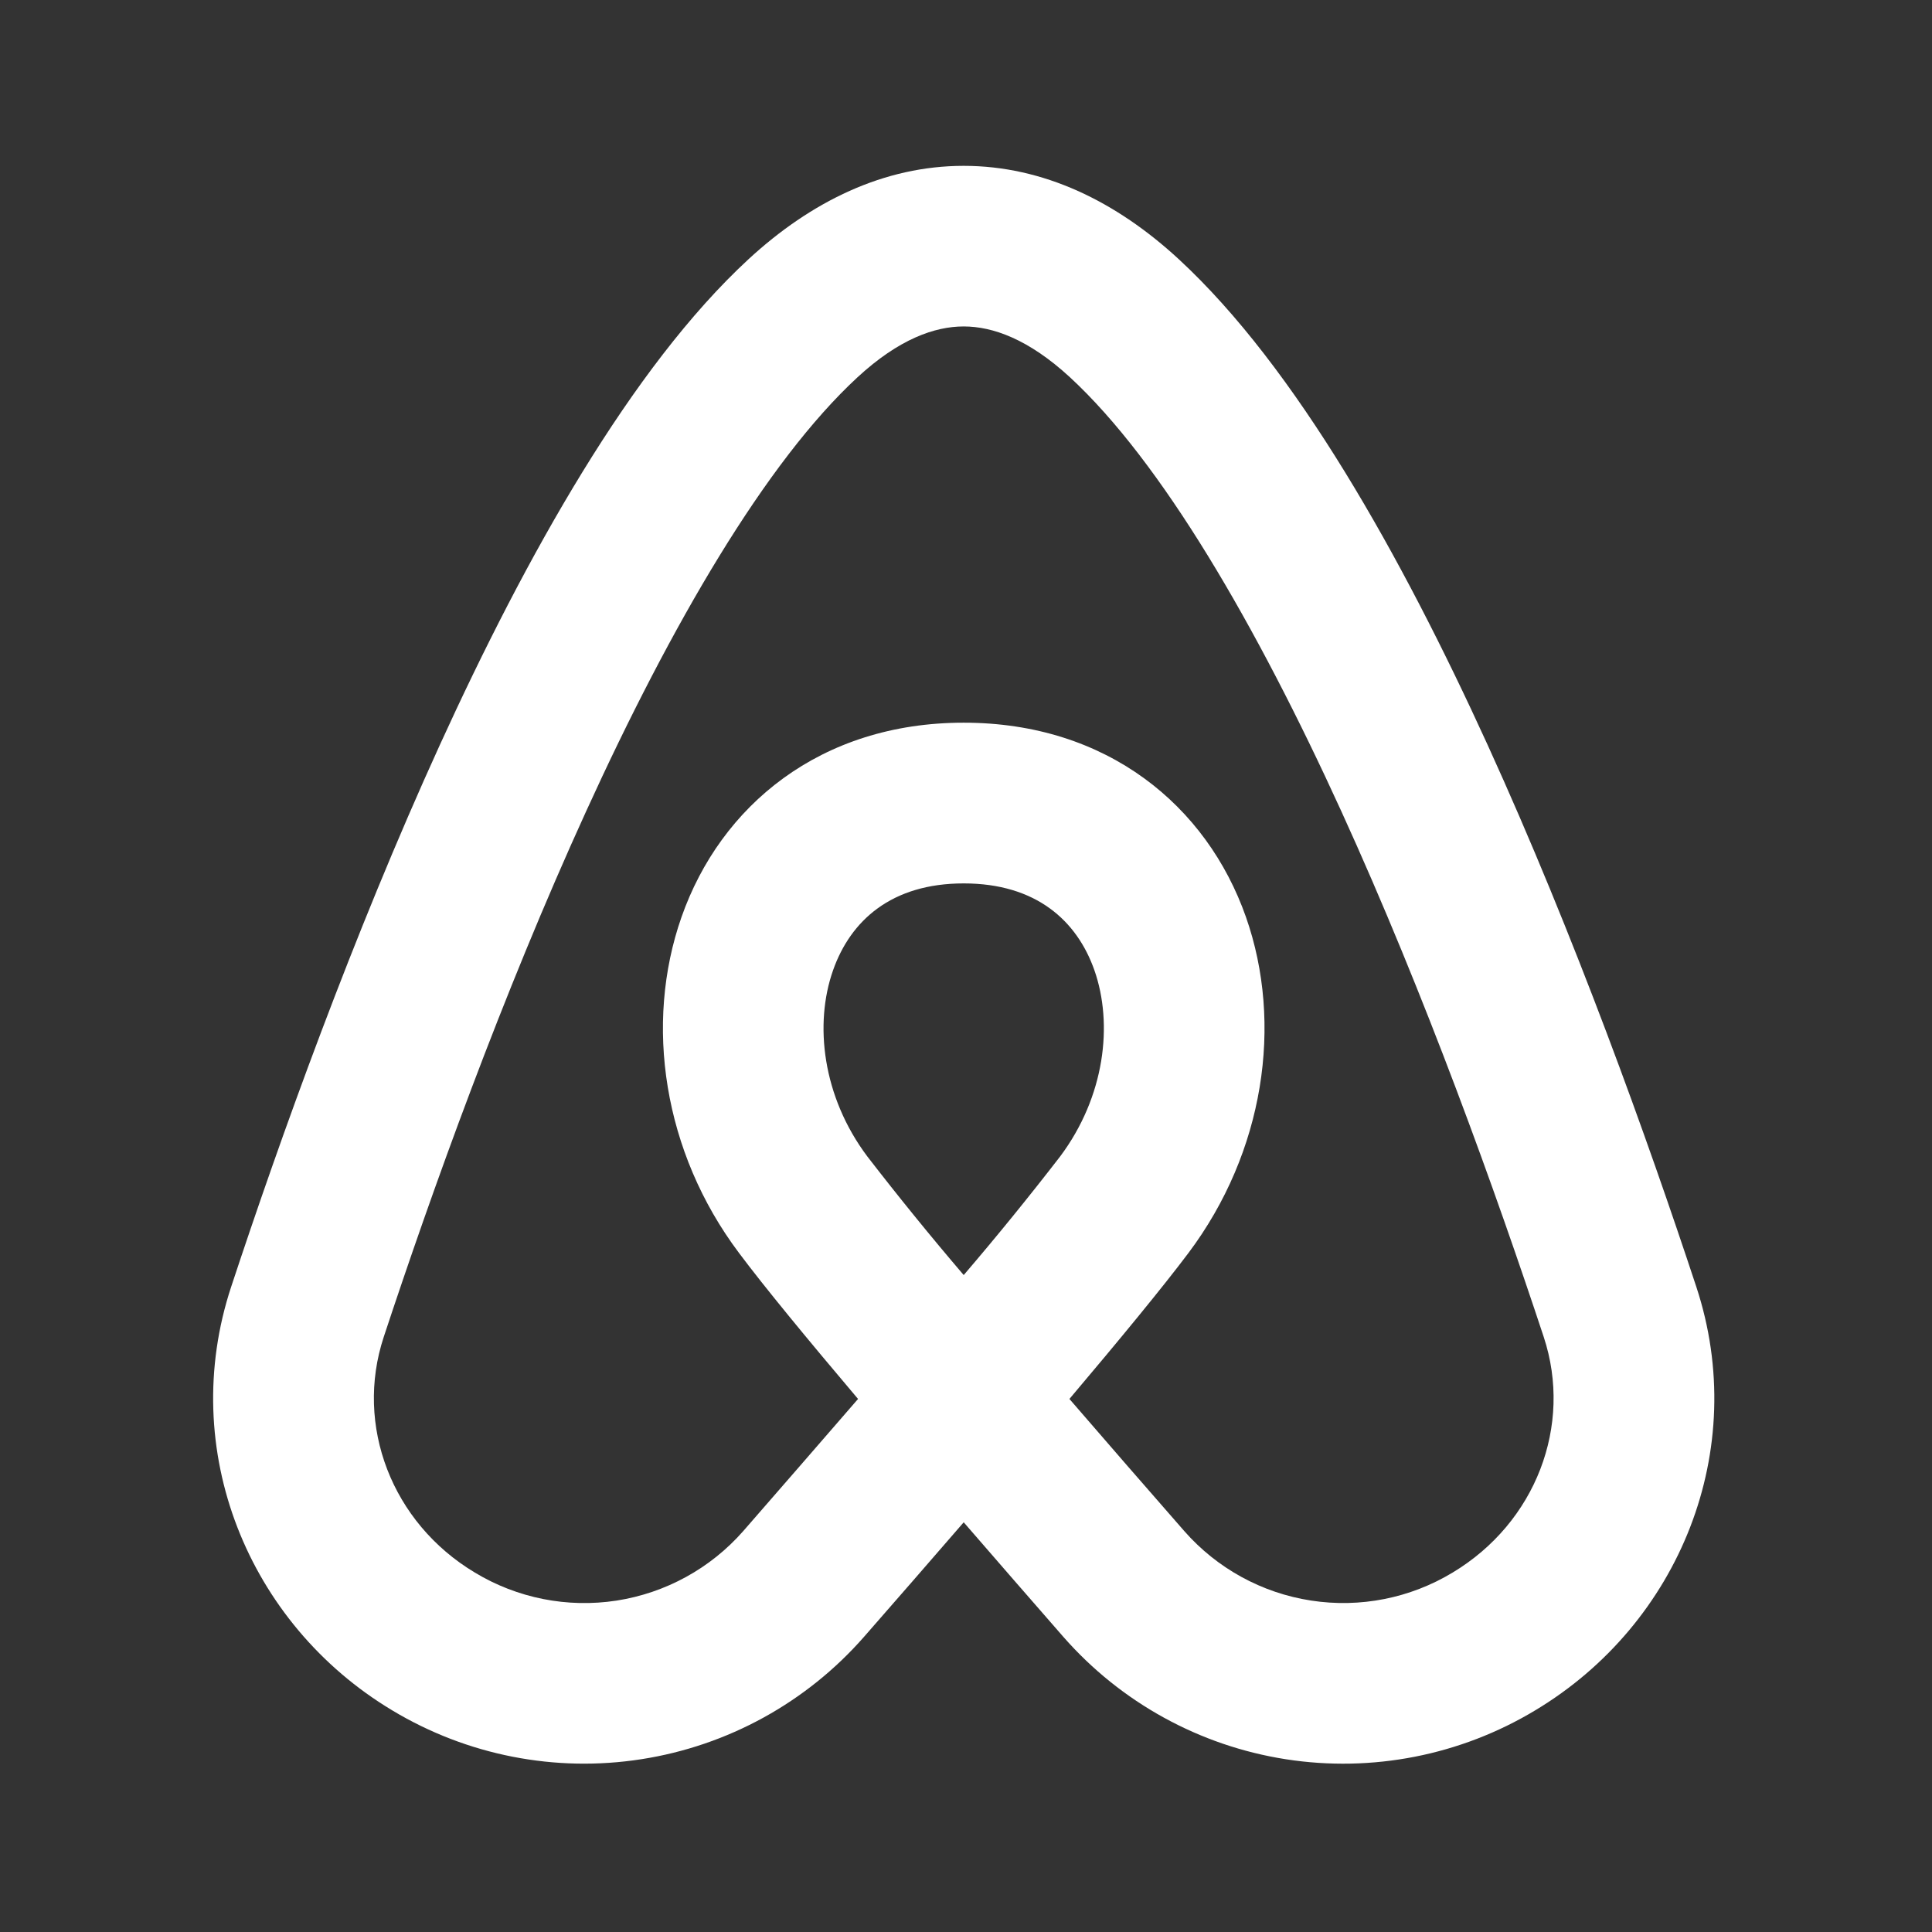 <svg width="32" height="32" viewBox="0 0 32 32" fill="none" xmlns="http://www.w3.org/2000/svg">
<rect x="0" y="0" width="32" height="32" fill="#333333" stroke="none"/>
<g clip-path="url(#clip0_32_582)">
<path fill-rule="evenodd" clip-rule="evenodd" d="M15.962 2.747C17.282 2.747 18.488 3.336 19.525 4.294C21.467 6.088 23.212 9.212 24.637 12.332C26.085 15.505 27.289 18.869 28.095 21.31C28.989 24.014 27.82 26.894 25.429 28.328C24.191 29.074 22.729 29.361 21.3 29.139C19.872 28.917 18.566 28.199 17.613 27.112C17.061 26.48 16.511 25.848 15.962 25.214C15.398 25.866 14.834 26.513 14.31 27.112C13.357 28.199 12.052 28.916 10.623 29.138C9.195 29.361 7.734 29.074 6.495 28.328C4.105 26.894 2.936 24.014 3.83 21.31C4.636 18.869 5.84 15.505 7.288 12.332C8.713 9.212 10.455 6.088 12.397 4.294C13.435 3.336 14.642 2.747 15.961 2.747H15.962ZM17.713 23.171C18.551 22.18 19.269 21.307 19.687 20.75C20.937 19.083 21.258 16.959 20.637 15.189C19.99 13.348 18.339 11.97 15.962 11.97C13.585 11.97 11.934 13.348 11.288 15.189C10.667 16.959 10.986 19.083 12.238 20.75C12.654 21.307 13.373 22.18 14.212 23.171C13.573 23.91 12.919 24.66 12.31 25.36C11.767 25.978 11.024 26.385 10.212 26.511C9.399 26.636 8.568 26.472 7.864 26.046C6.489 25.222 5.872 23.61 6.356 22.144C7.147 19.749 8.316 16.485 9.708 13.438C11.122 10.338 12.685 7.651 14.204 6.248C14.89 5.615 15.482 5.407 15.962 5.407C16.441 5.407 17.033 5.615 17.721 6.248C19.24 7.651 20.802 10.34 22.217 13.438C23.608 16.485 24.777 19.749 25.569 22.144C26.053 23.61 25.436 25.22 24.061 26.046C23.357 26.472 22.526 26.636 21.714 26.51C20.901 26.385 20.159 25.978 19.616 25.36C19.005 24.662 18.351 23.91 17.713 23.171ZM15.962 21.119C15.414 20.478 14.882 19.823 14.366 19.155C13.621 18.162 13.484 16.961 13.798 16.071C14.087 15.249 14.764 14.632 15.962 14.632C17.16 14.632 17.838 15.249 18.127 16.071C18.439 16.963 18.302 18.162 17.559 19.155C17.043 19.823 16.511 20.478 15.962 21.119Z" fill="white"/>
</g>
<defs>
<clipPath id="clip0_32_582">
<rect width="31.924" height="31.924" fill="white"/>
</clipPath>
</defs>
</svg>
